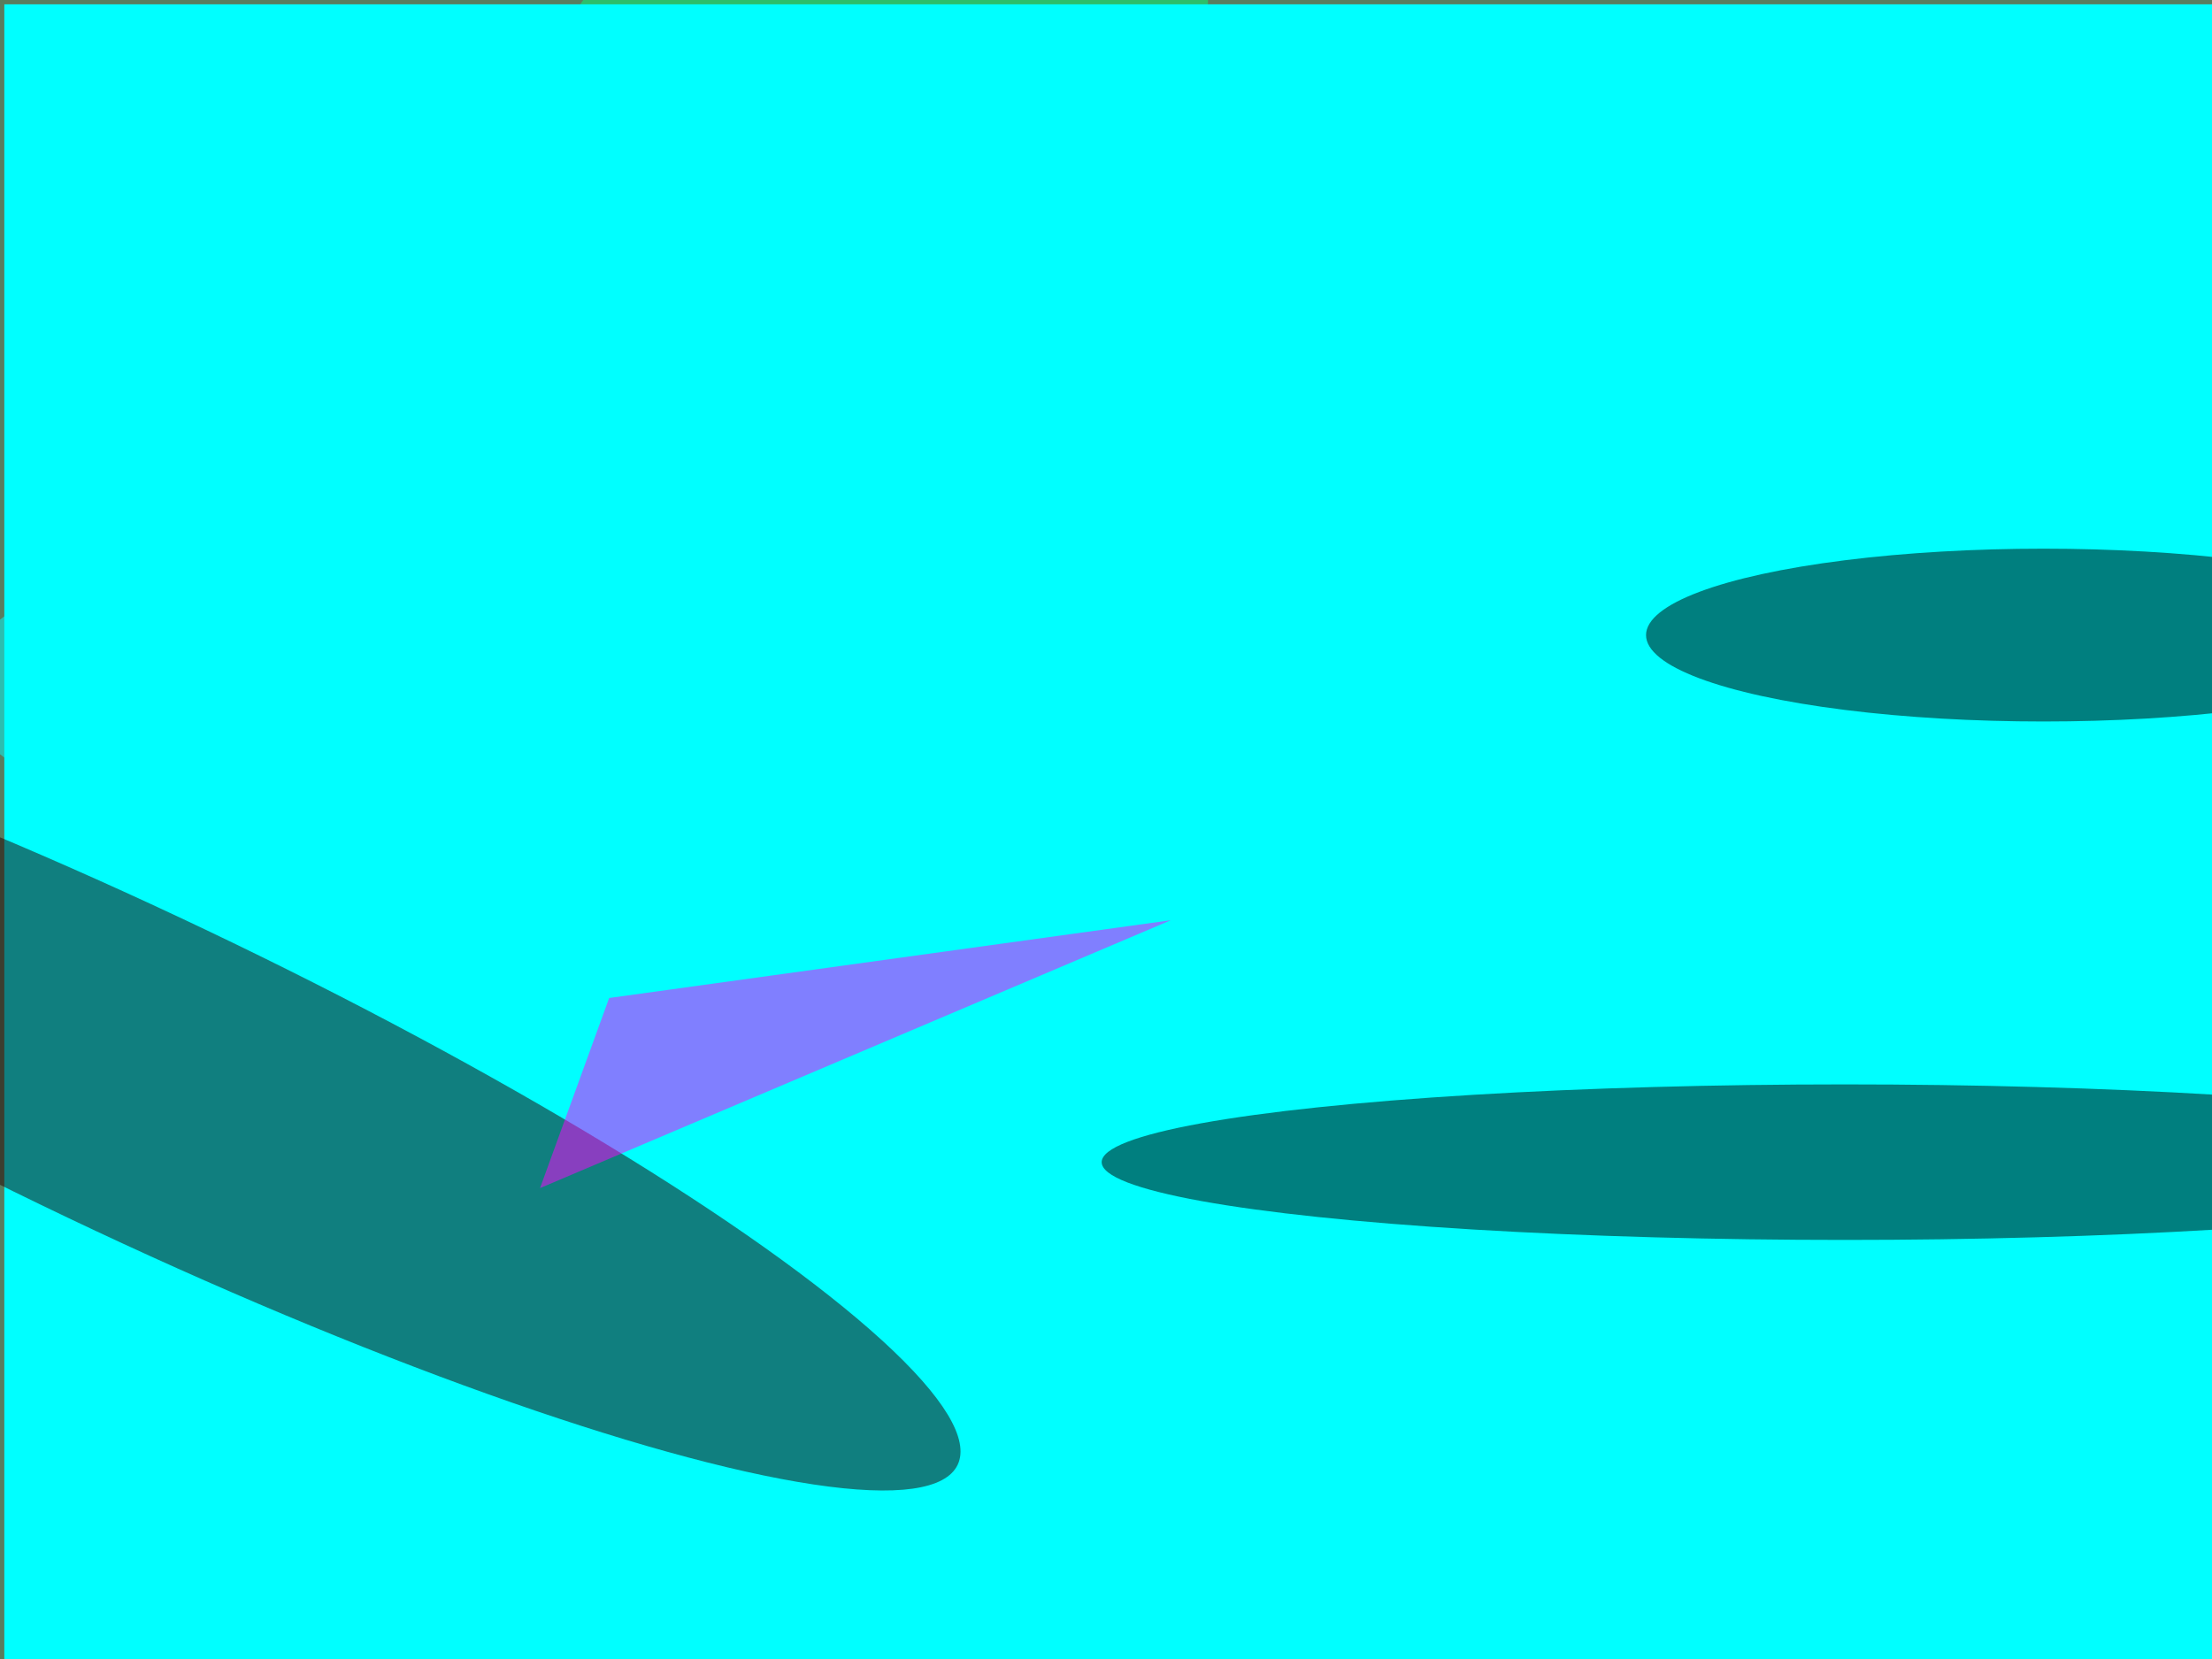 <svg xmlns="http://www.w3.org/2000/svg" viewBox="0 0 2560 1920"><filter id="b"><feGaussianBlur stdDeviation="12" /></filter><path d="M0 0h2560v1920H0z" fill="#597d5e" /><g filter="url(#b)" transform="scale(10) translate(0.5 0.5)"><g transform="translate(98.882 11.23) rotate(-34.791) scale(44.264 30.983)"><ellipse fill="#00ff78" fill-opacity=".502" cx="0" cy="0" rx="1" ry="1" /></g><g transform="translate(230.704 116.208) rotate(172.587) scale(48.16 14.165)"><ellipse fill="#ff4000" fill-opacity=".502" cx="0" cy="0" rx="1" ry="1" /></g><path d="M0 0h2560v1920H0z" fill="#0ff" /><ellipse fill="#0ff" fill-opacity=".502" cx="26" cy="79" rx="31" ry="15" /><g transform="translate(15.31 123.76) rotate(115.47) scale(18.475 105.252)"><ellipse fill="#210000" fill-opacity=".502" cx="0" cy="0" rx="1" ry="1" /></g><ellipse fill="#000" fill-opacity=".502" cx="213" cy="134" rx="86" ry="9" /><path fill="#f0f" fill-opacity=".502" d="M62 137l73-31-65 9z" /><ellipse fill="#000" fill-opacity=".502" cx="236" cy="73" rx="46" ry="10" /></g></svg>